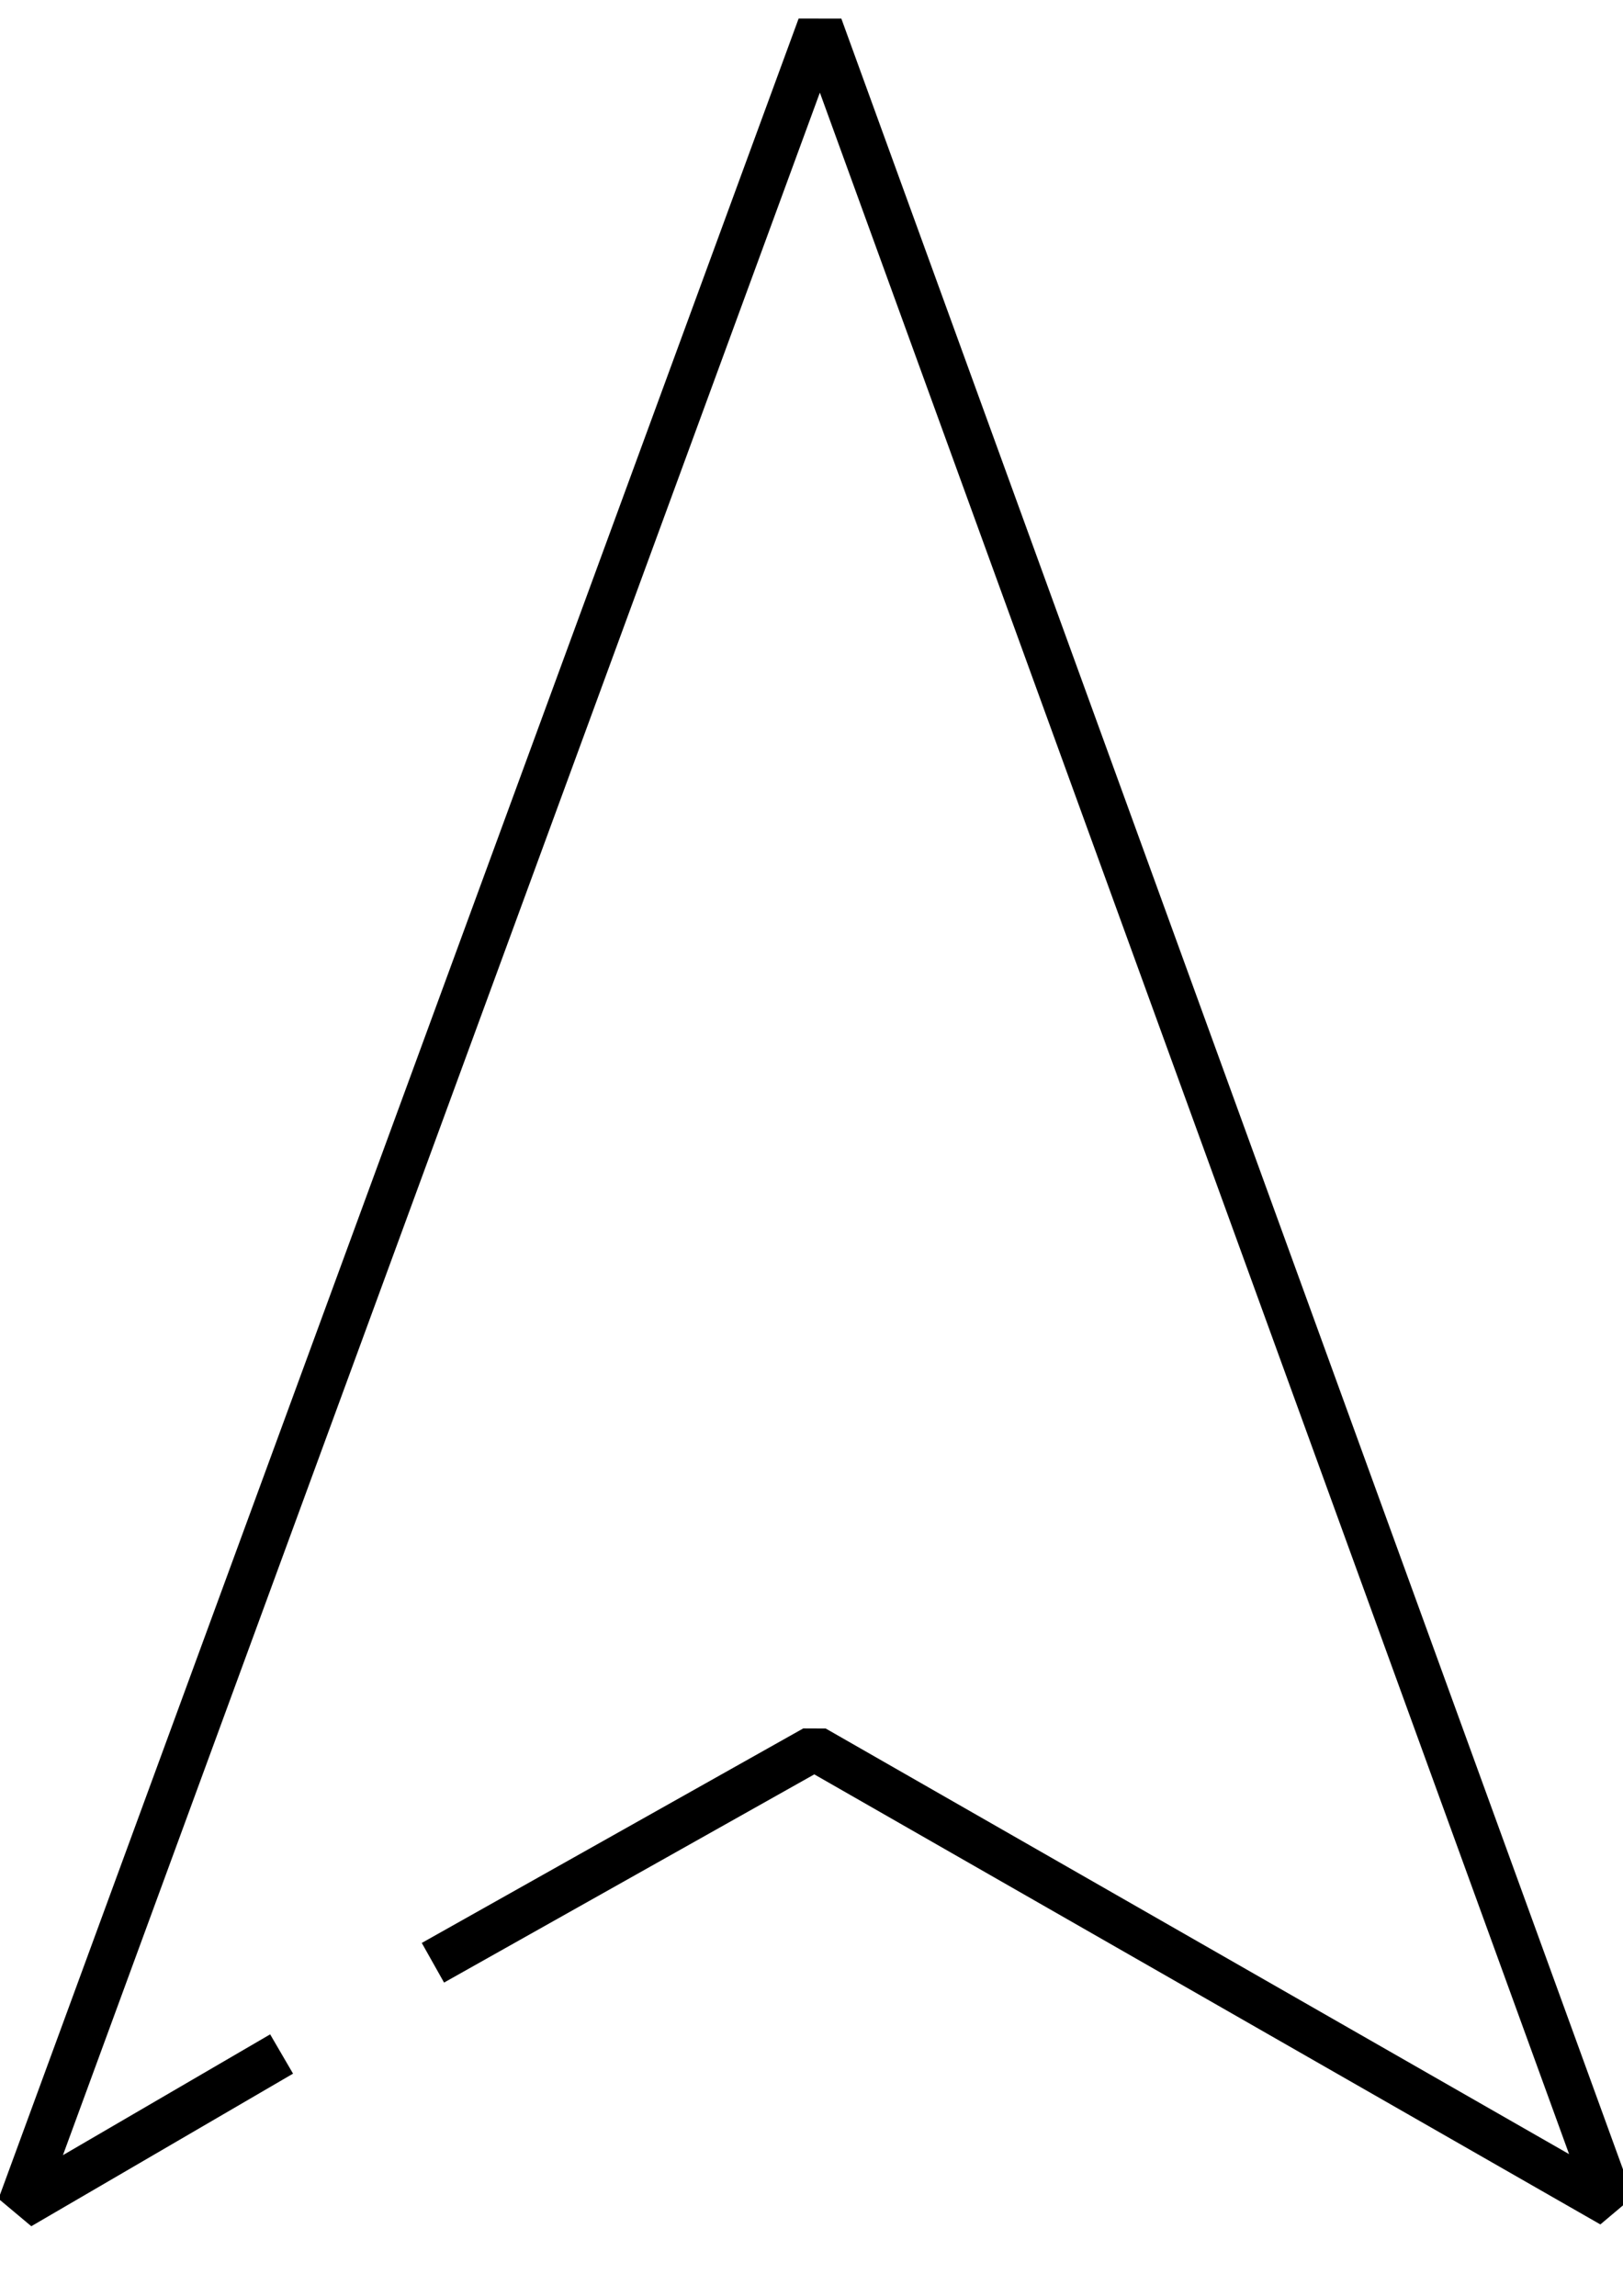 <?xml version="1.0" encoding="UTF-8" standalone="no"?>
<!-- Created with Inkscape (http://www.inkscape.org/) -->

<svg
   width="210mm"
   height="297mm"
   viewBox="0 0 210 297"
   version="1.1"
   id="svg1229"
   inkscape:version="1.2.2 (732a01da63, 2022-12-09)"
   sodipodi:docname="sander_arrow_2.svg"
   xml:space="preserve"
   xmlns:inkscape="http://www.inkscape.org/namespaces/inkscape"
   xmlns:sodipodi="http://sodipodi.sourceforge.net/DTD/sodipodi-0.dtd"
   xmlns="http://www.w3.org/2000/svg"
   xmlns:svg="http://www.w3.org/2000/svg"><sodipodi:namedview
     id="namedview1231"
     pagecolor="#ffffff"
     bordercolor="#666666"
     borderopacity="1.0"
     inkscape:pageshadow="2"
     inkscape:pageopacity="0.0"
     inkscape:pagecheckerboard="0"
     inkscape:document-units="mm"
     showgrid="false"
     inkscape:zoom="0.38885733"
     inkscape:cx="-105.43713"
     inkscape:cy="914.21705"
     inkscape:window-width="1278"
     inkscape:window-height="1360"
     inkscape:window-x="1273"
     inkscape:window-y="0"
     inkscape:window-maximized="0"
     inkscape:current-layer="layer1"
     inkscape:showpageshadow="2"
     inkscape:deskcolor="#d1d1d1"
     showguides="true"><sodipodi:guide
       position="105.804,235.763"
       orientation="1,0"
       id="guide628"
       inkscape:locked="false" /></sodipodi:namedview><defs
     id="defs1226" /><g
     inkscape:label="Layer 1"
     inkscape:groupmode="layer"
     id="layer1"><path
       style="fill:none;stroke:#000000;stroke-width:5.882;stroke-linecap:butt;stroke-linejoin:bevel;stroke-miterlimit:4;stroke-dasharray:none;stroke-opacity:1"
       d="M 56.015,253.914 105.375,226.162 208.532,285.213 106.097,3.409 2.569,285.457 36.436,265.718"
       id="path1489"
       sodipodi:nodetypes="cccccc" /></g></svg>
